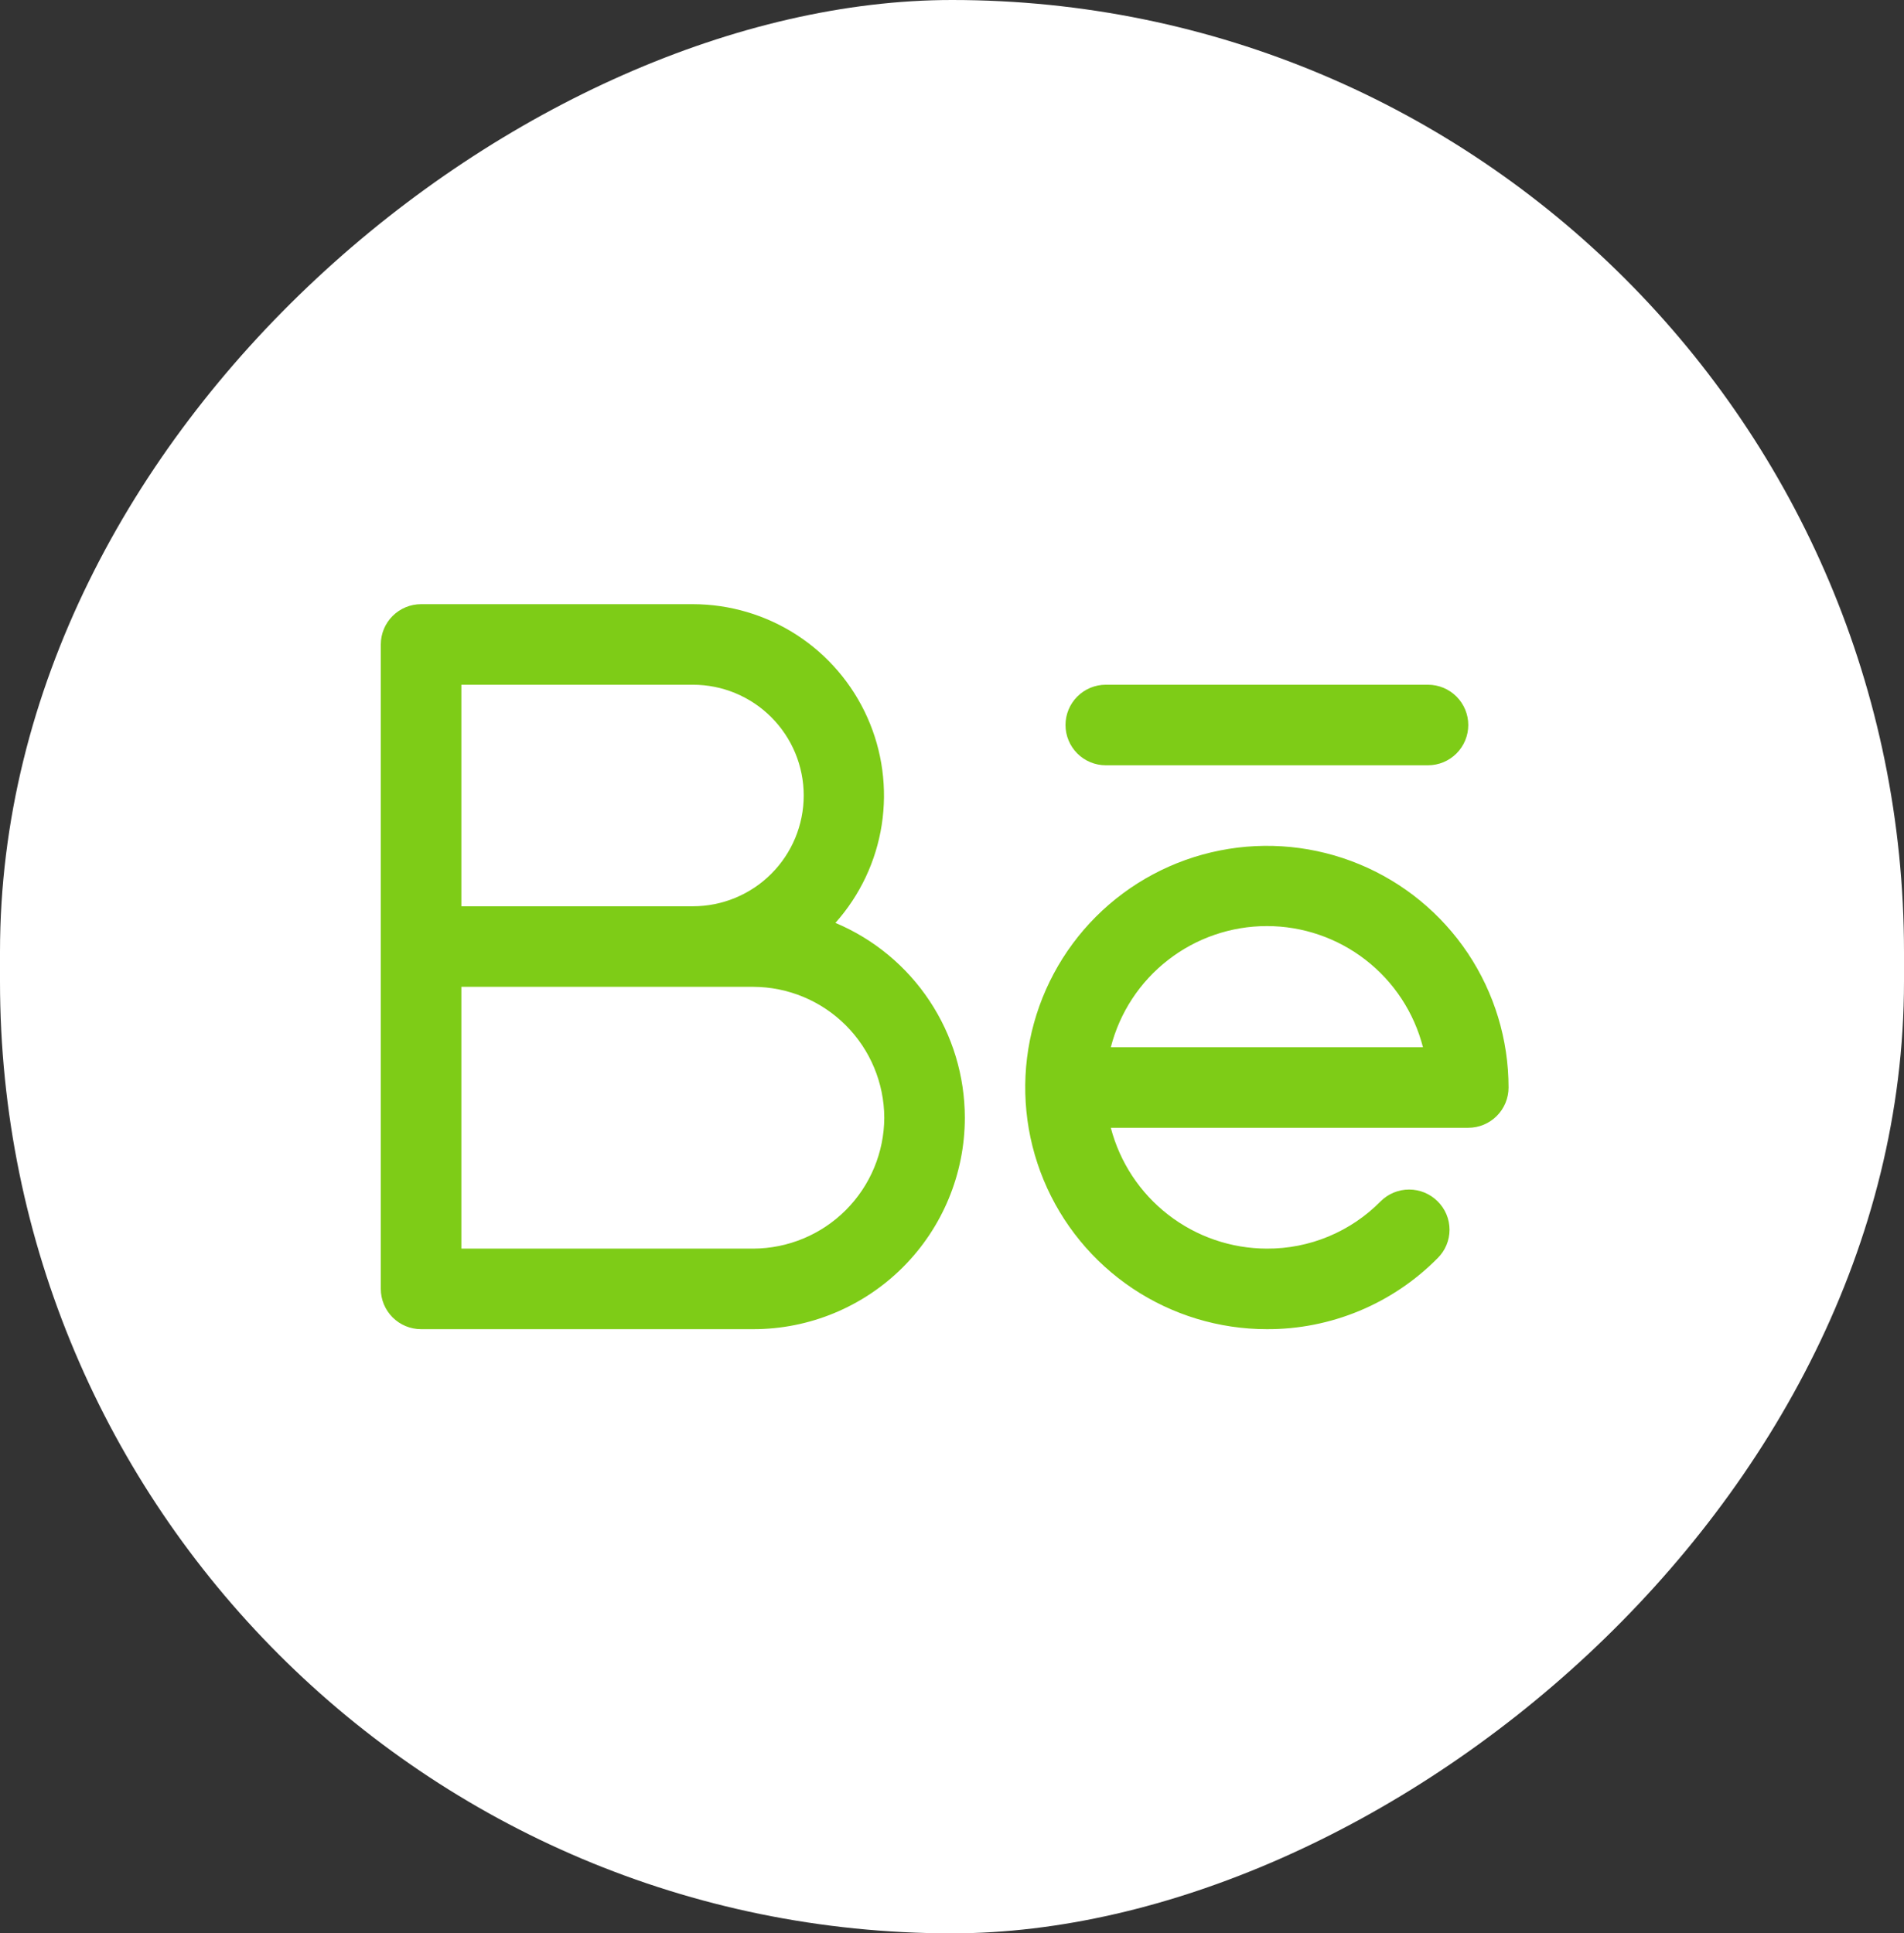 <svg width="65" height="66" viewBox="0 0 65 66" fill="none" xmlns="http://www.w3.org/2000/svg">
<rect x="0" y="0" width="65" height="66" fill="#333333" stroke="none"/>
<rect x="65" width="66" height="65" rx="32.5" transform="rotate(90 65 0)" fill="white"/>
<path d="M36.375 24.75C36.375 24.385 36.52 24.036 36.778 23.778C37.036 23.52 37.385 23.375 37.75 23.375H48.75C49.115 23.375 49.464 23.52 49.722 23.778C49.98 24.036 50.125 24.385 50.125 24.75C50.125 25.115 49.98 25.464 49.722 25.722C49.464 25.98 49.115 26.125 48.75 26.125H37.75C37.385 26.125 37.036 25.98 36.778 25.722C36.52 25.464 36.375 25.115 36.375 24.75ZM51.5 37.125C51.5 37.49 51.355 37.839 51.097 38.097C50.839 38.355 50.49 38.5 50.125 38.5H37.922C38.23 39.68 38.919 40.724 39.883 41.47C40.847 42.217 42.031 42.623 43.25 42.625C43.972 42.629 44.688 42.487 45.355 42.21C46.023 41.932 46.627 41.524 47.134 41.009C47.392 40.752 47.741 40.608 48.105 40.608C48.47 40.608 48.819 40.752 49.077 41.009C49.206 41.136 49.309 41.287 49.379 41.454C49.449 41.62 49.485 41.8 49.485 41.98C49.485 42.161 49.449 42.34 49.379 42.507C49.309 42.674 49.206 42.825 49.077 42.952C48.315 43.723 47.408 44.334 46.407 44.75C45.407 45.166 44.334 45.379 43.25 45.375C41.618 45.375 40.023 44.891 38.666 43.985C37.31 43.078 36.252 41.79 35.628 40.282C35.004 38.775 34.84 37.116 35.158 35.516C35.477 33.915 36.263 32.445 37.416 31.291C38.57 30.138 40.04 29.352 41.641 29.034C43.241 28.715 44.9 28.879 46.407 29.503C47.915 30.127 49.203 31.185 50.11 32.541C51.016 33.898 51.5 35.493 51.5 37.125ZM48.578 35.75C48.275 34.567 47.587 33.518 46.622 32.77C45.658 32.021 44.471 31.614 43.25 31.614C42.029 31.614 40.842 32.021 39.878 32.77C38.913 33.518 38.225 34.567 37.922 35.75H48.578ZM32.938 38.156C32.938 40.071 32.177 41.907 30.823 43.261C29.469 44.614 27.633 45.375 25.719 45.375H14.375C14.01 45.375 13.661 45.23 13.403 44.972C13.145 44.714 13 44.365 13 44V22C13 21.635 13.145 21.286 13.403 21.028C13.661 20.77 14.01 20.625 14.375 20.625H23.656C24.916 20.627 26.148 20.993 27.204 21.678C28.26 22.364 29.096 23.341 29.61 24.491C30.124 25.64 30.294 26.914 30.101 28.159C29.908 29.403 29.359 30.565 28.52 31.505C29.829 32.056 30.947 32.981 31.732 34.164C32.518 35.347 32.937 36.736 32.938 38.156ZM15.75 30.938H23.656C24.659 30.938 25.621 30.539 26.33 29.83C27.039 29.121 27.438 28.159 27.438 27.156C27.438 26.153 27.039 25.192 26.33 24.483C25.621 23.773 24.659 23.375 23.656 23.375H15.75V30.938ZM30.188 38.156C30.183 36.972 29.711 35.838 28.874 35.001C28.037 34.164 26.902 33.692 25.719 33.688H15.75V42.625H25.719C26.902 42.62 28.037 42.148 28.874 41.311C29.711 40.474 30.183 39.34 30.188 38.156Z" fill="#7ECC17"/>
</svg>
